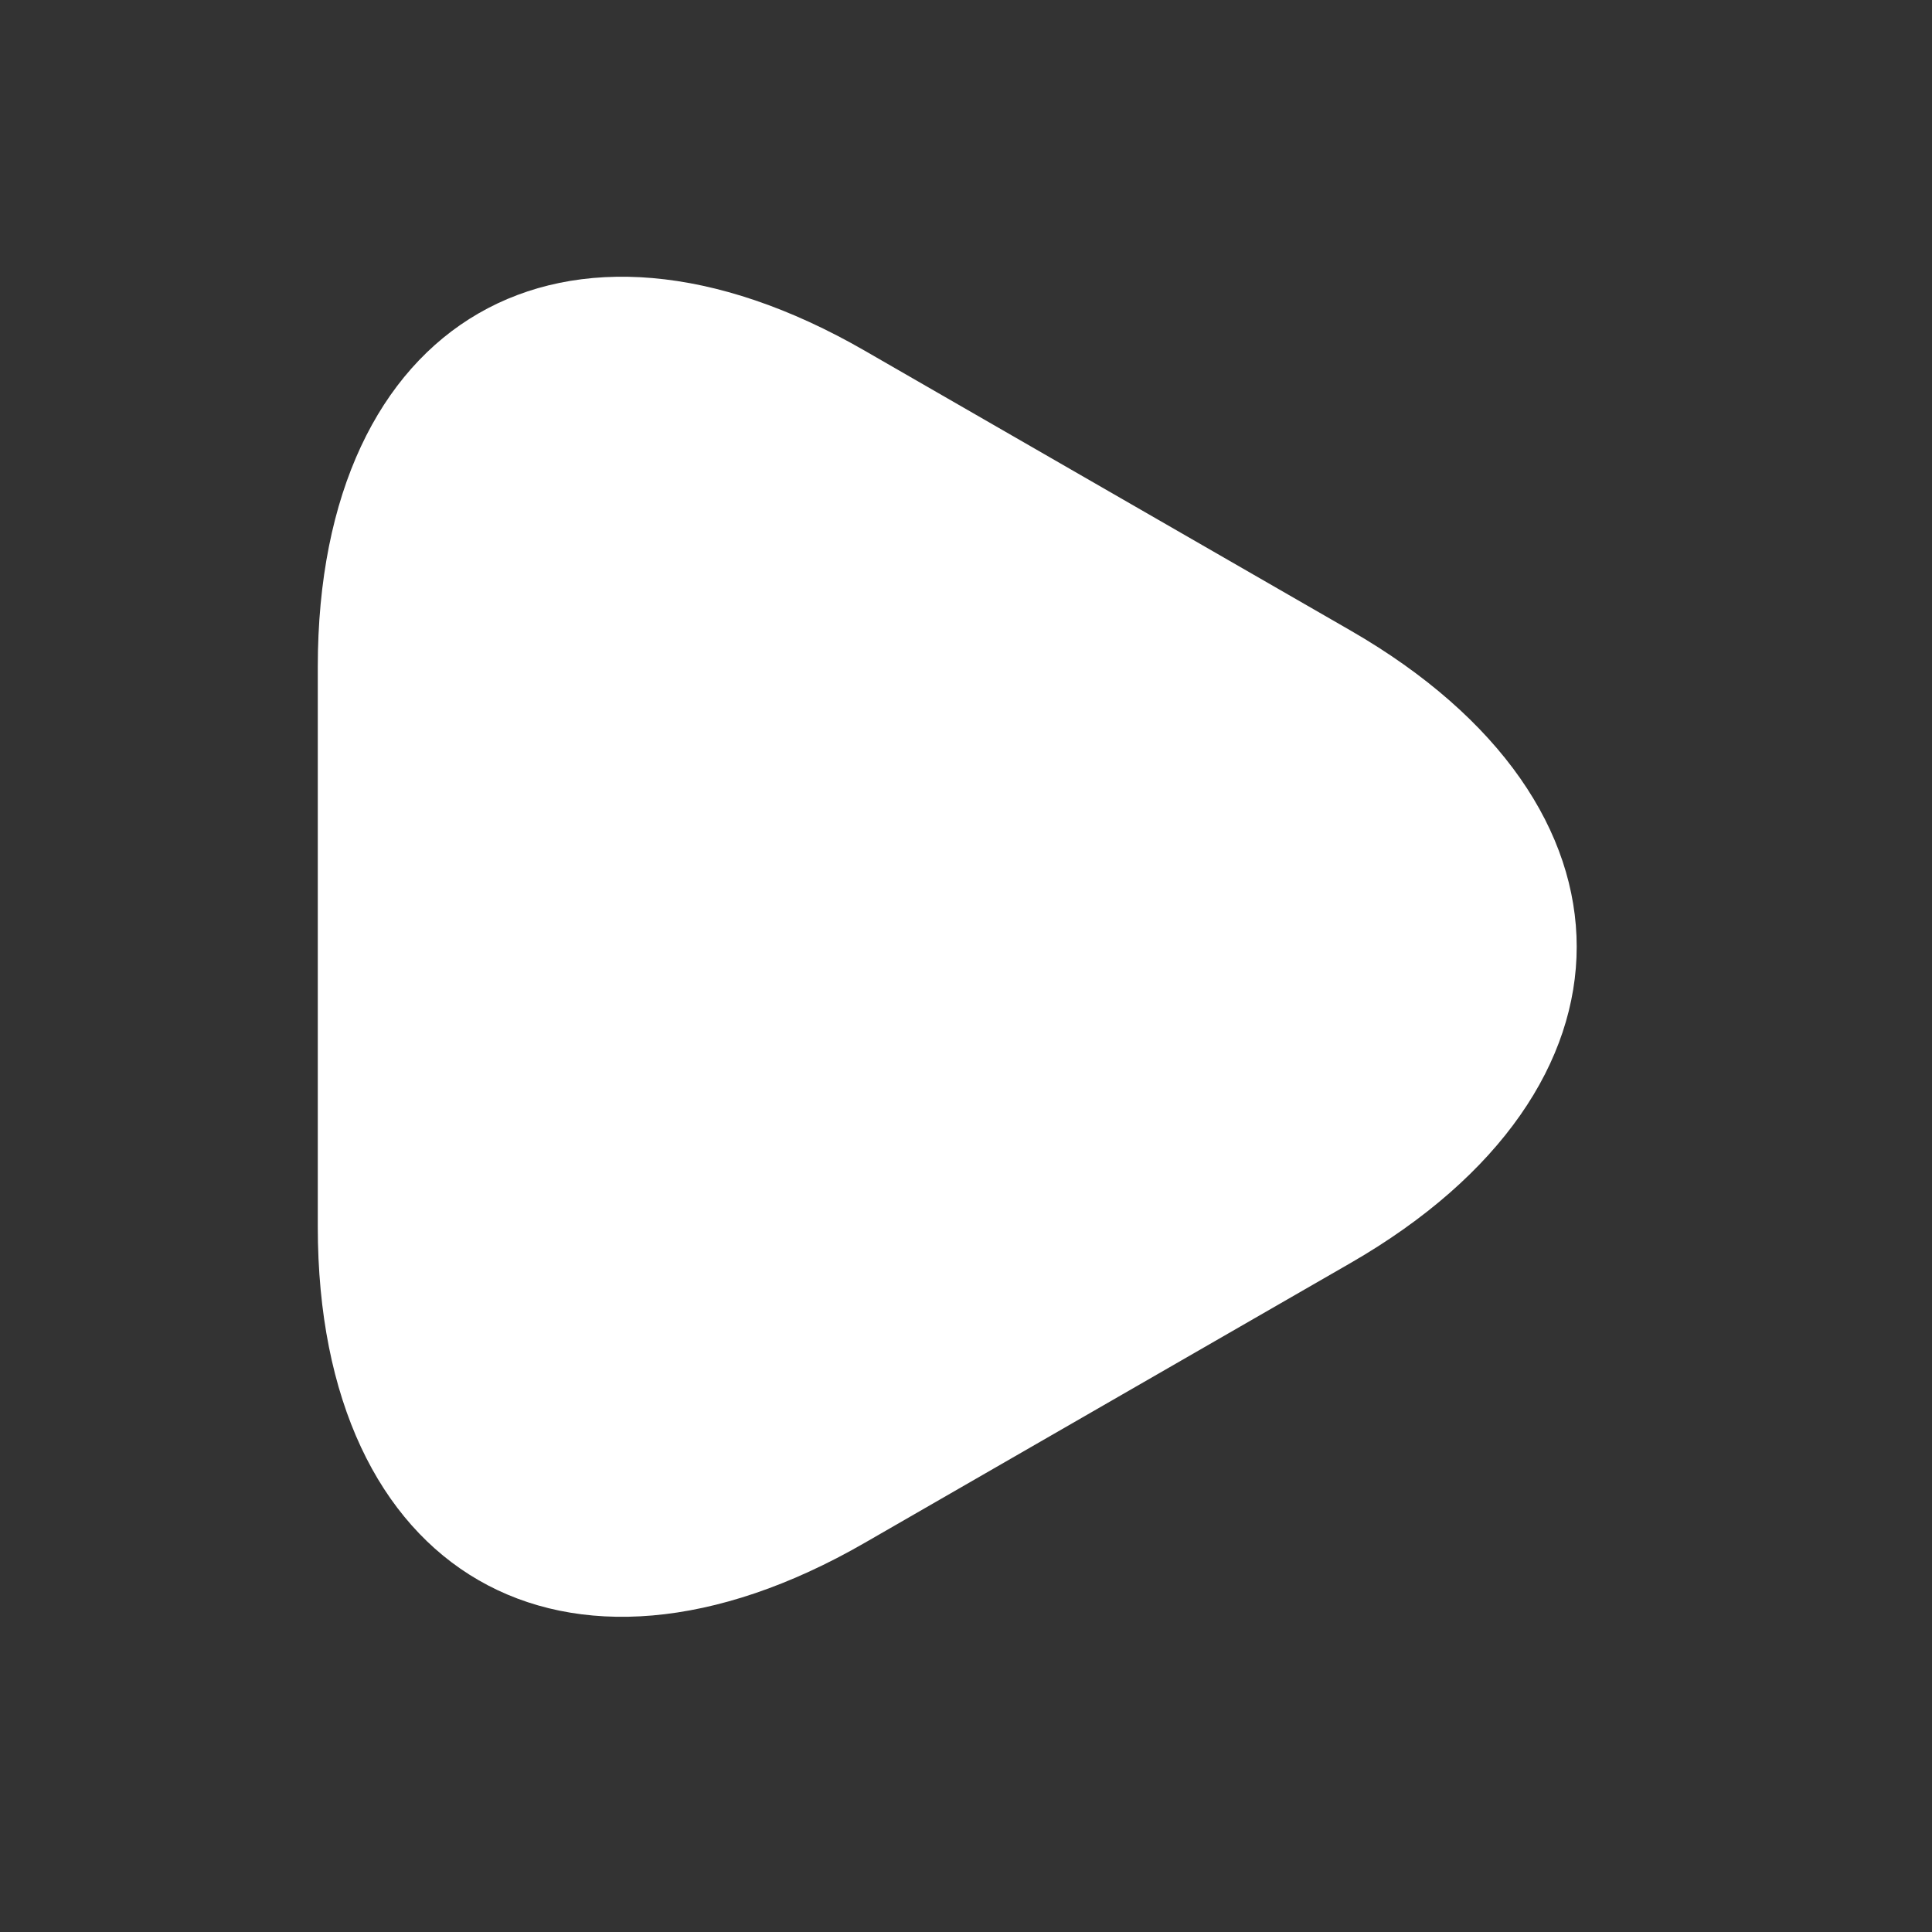 <svg width="33" height="33" viewBox="0 0 33 33" fill="none" xmlns="http://www.w3.org/2000/svg">
<rect x="0" y="0" width="33" height="33" fill="#333333" stroke="none"/>
<path d="M5.428 16.172V11.391C5.428 5.456 9.632 3.025 14.775 5.993L18.924 8.383L23.074 10.773C28.217 13.741 28.217 18.602 23.074 21.57L18.924 23.96L14.775 26.35C9.632 29.318 5.428 26.888 5.428 20.952V16.172Z" fill="white"/>
</svg>
